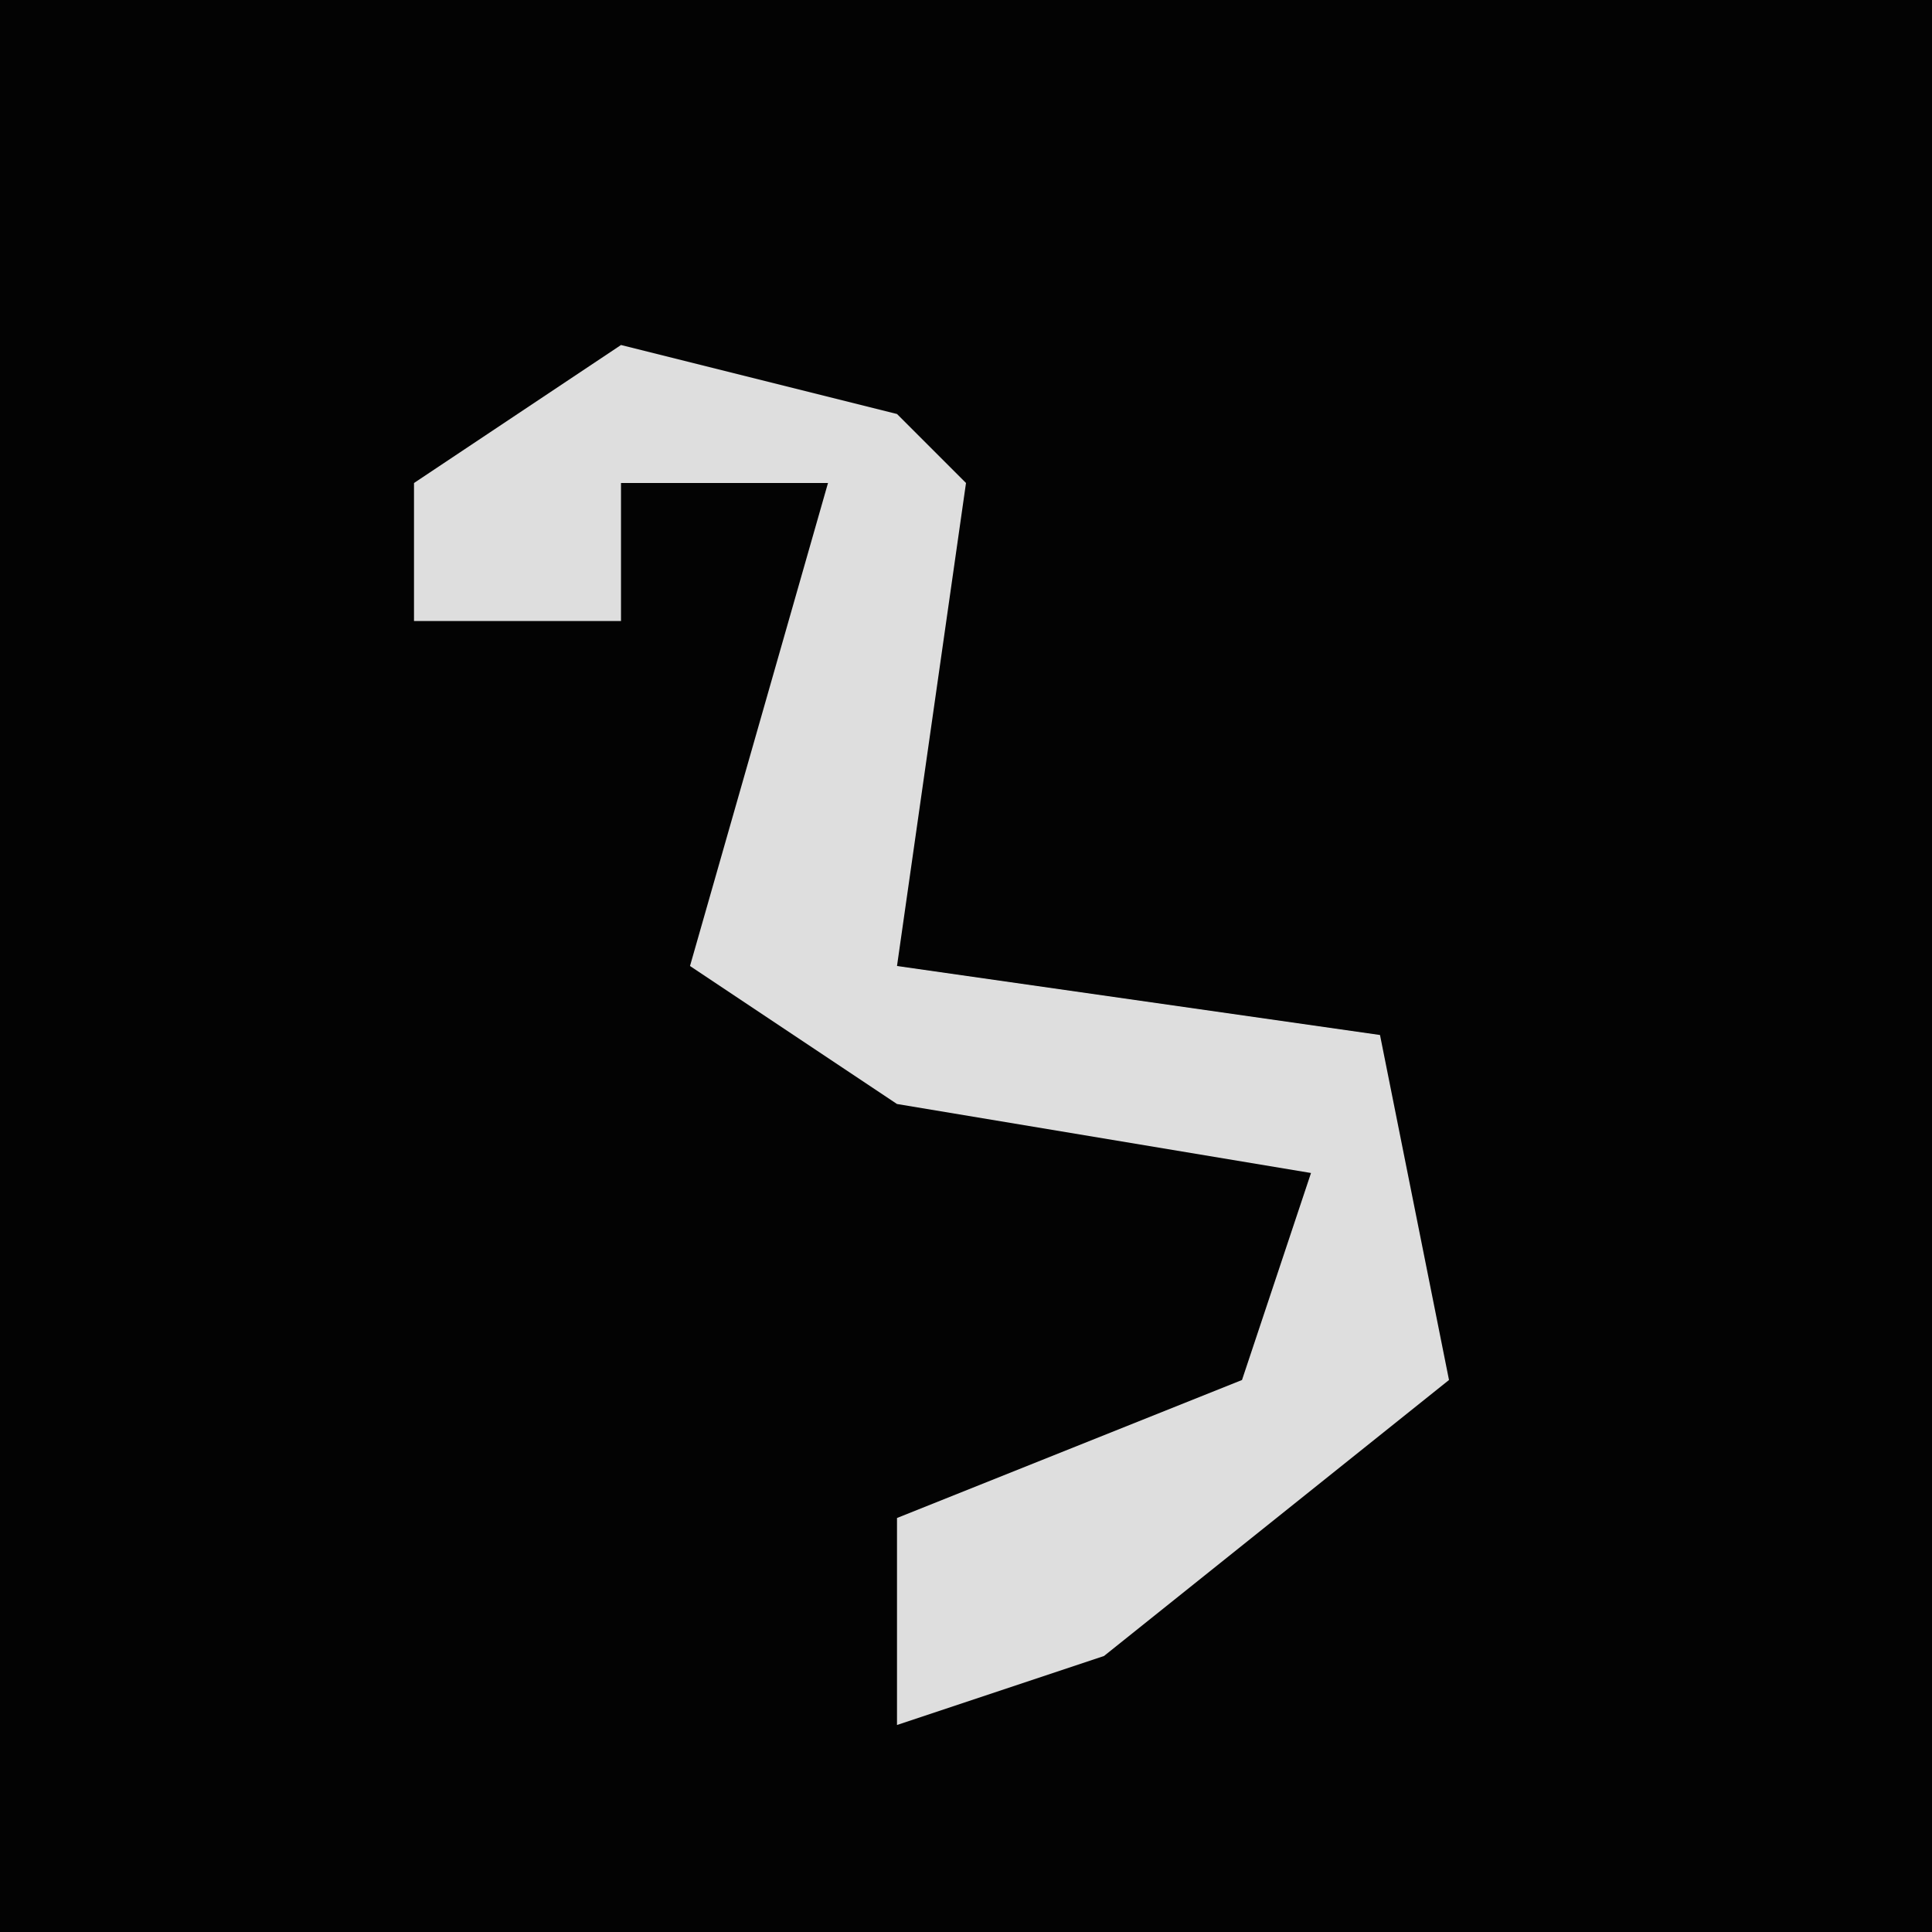 <?xml version="1.0" encoding="UTF-8"?>
<svg version="1.1" xmlns="http://www.w3.org/2000/svg" width="28" height="28">
<path d="M0,0 L28,0 L28,28 L0,28 Z " fill="#030303" transform="translate(0,0)"/>
<path d="M0,0 L4,1 L5,2 L4,9 L11,10 L12,15 L7,19 L4,20 L4,17 L9,15 L10,12 L4,11 L1,9 L3,2 L0,2 L0,4 L-3,4 L-3,2 Z " fill="#DEDEDE" transform="translate(9,5)"/>
</svg>
